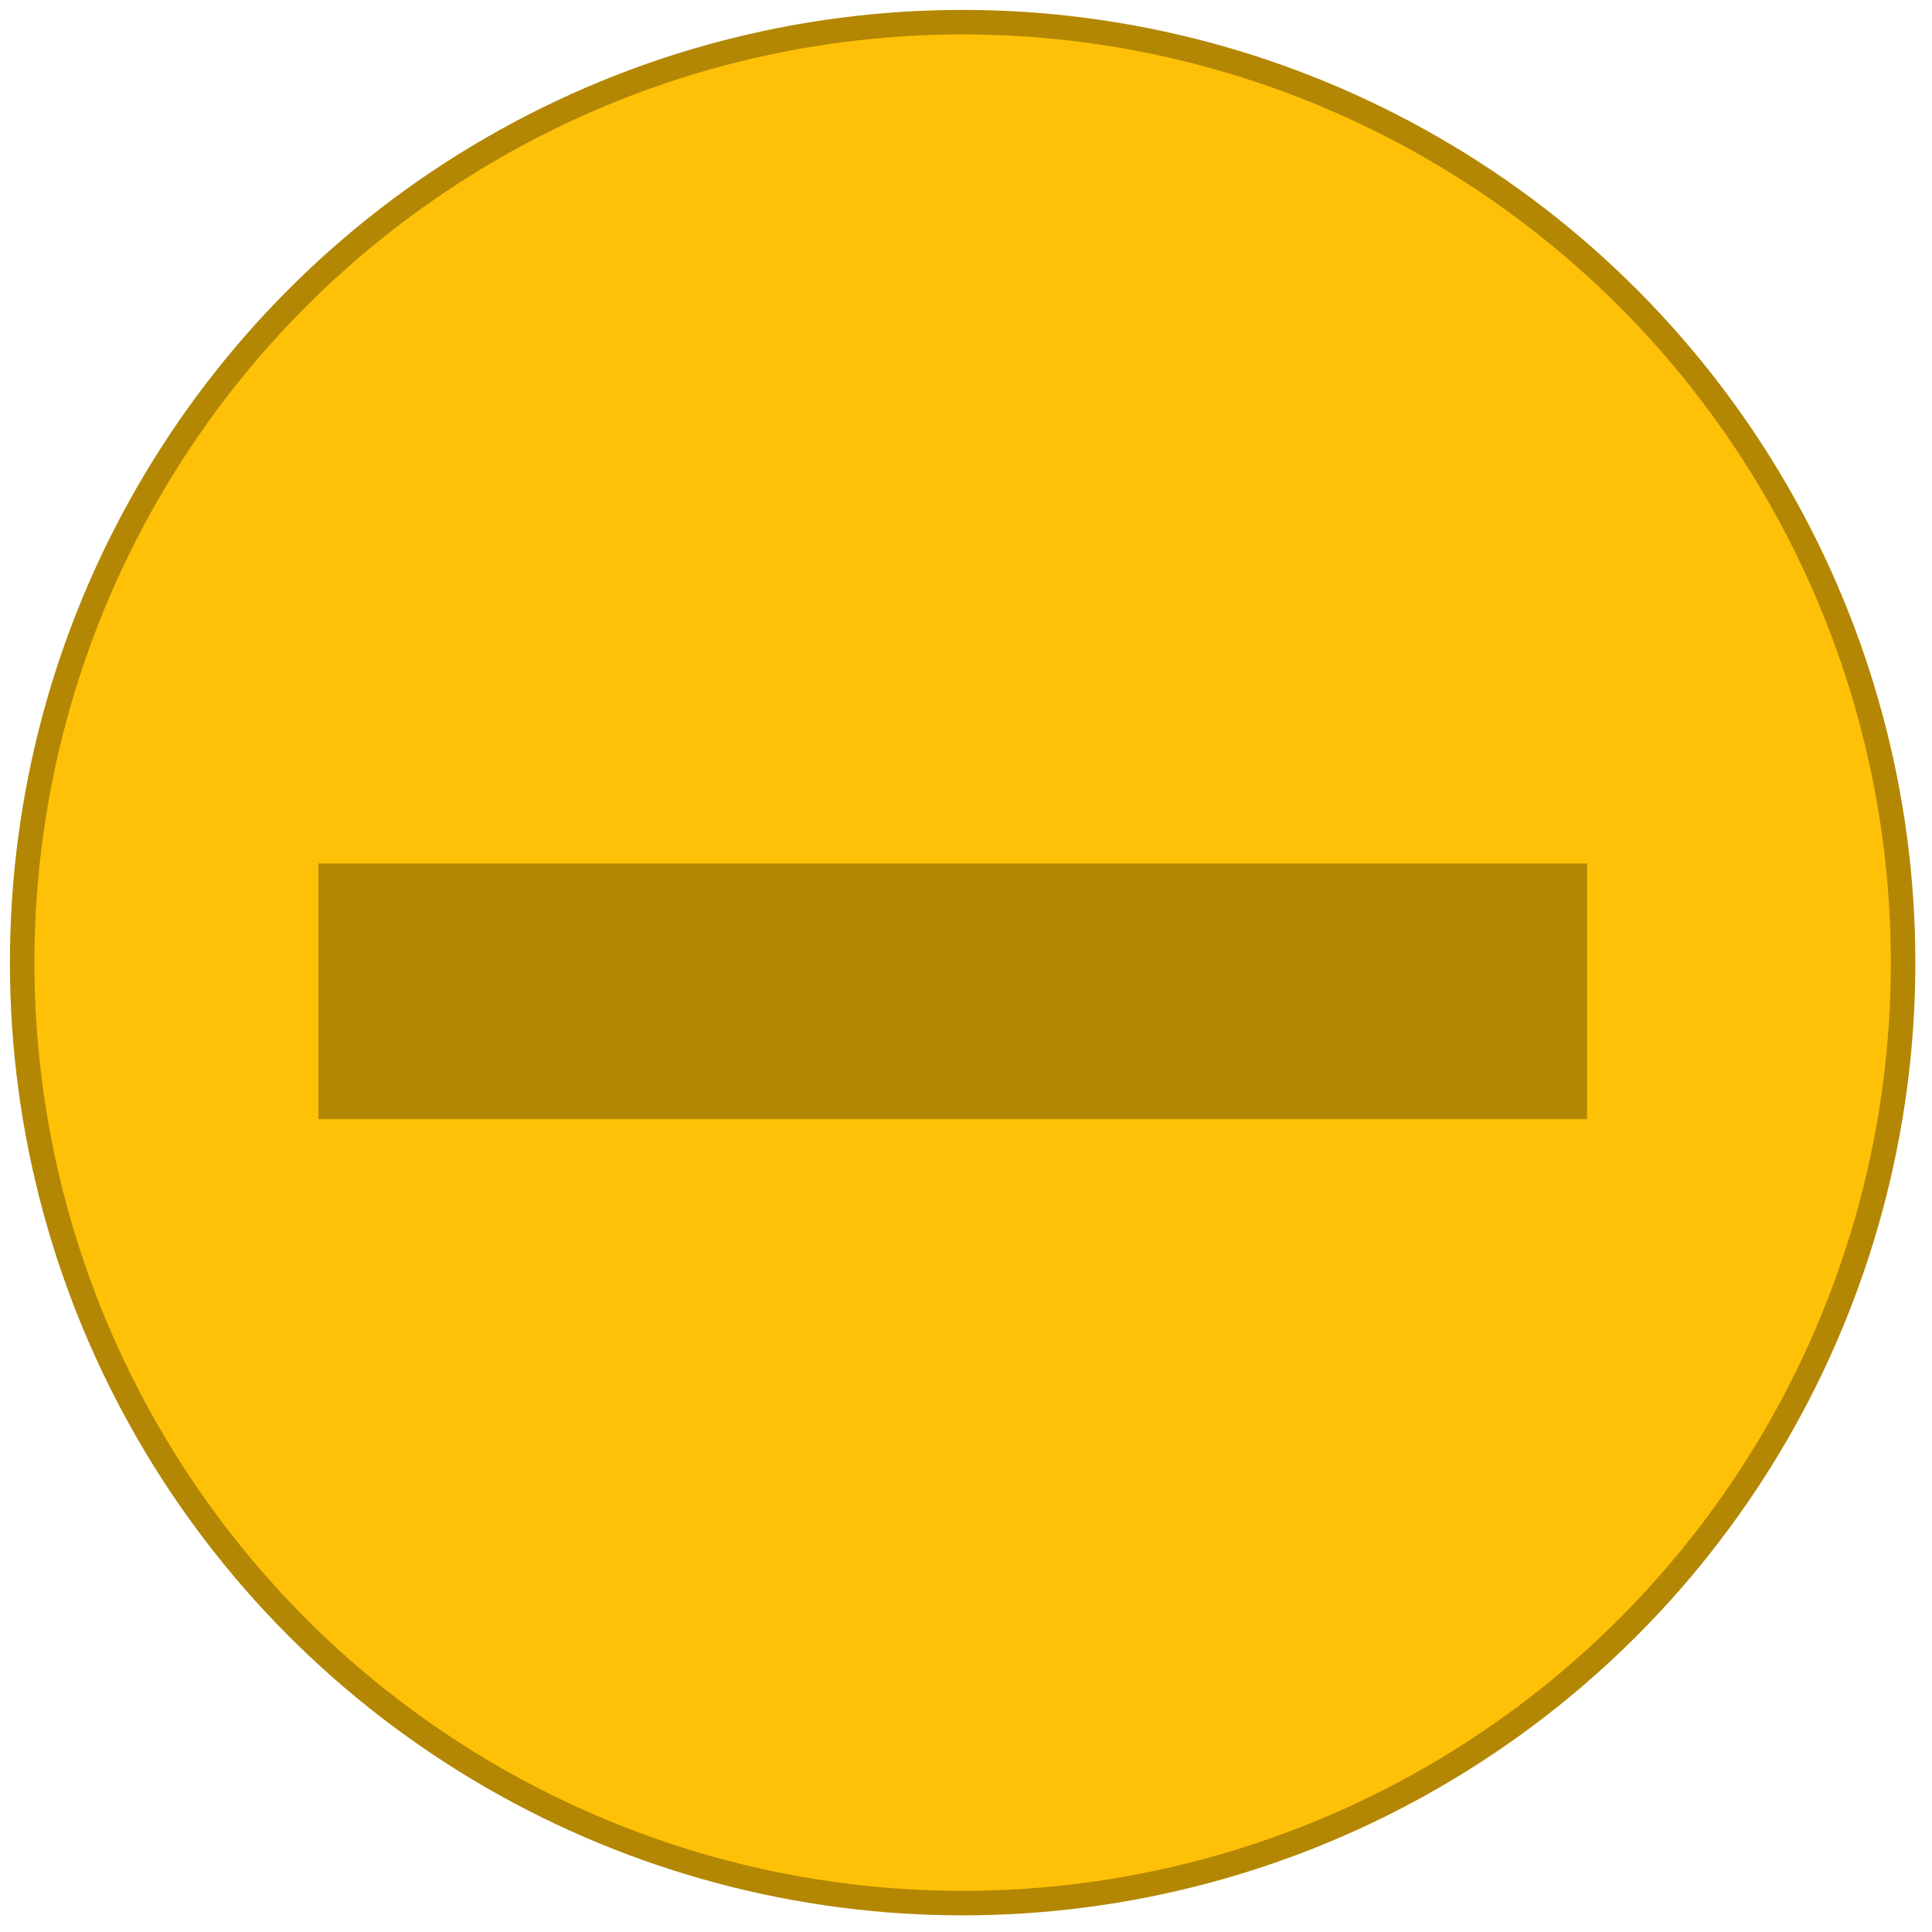 <?xml version="1.0" encoding="UTF-8" standalone="no"?>
<!-- Created with Vectornator for iOS (http://vectornator.io/) -->

<svg
   height="100%"
   style="fill-rule:nonzero;clip-rule:evenodd;stroke-linecap:round;stroke-linejoin:round;"
   xml:space="preserve"
   width="100%"
   version="1.1"
   viewBox="0 0 208.6 208.6"
   id="svg939"
   sodipodi:docname="minimalize.svg"
   inkscape:version="1.1 (c4e8f9e, 2021-05-24)"
   xmlns:inkscape="http://www.inkscape.org/namespaces/inkscape"
   xmlns:sodipodi="http://sodipodi.sourceforge.net/DTD/sodipodi-0.dtd"
   xmlns="http://www.w3.org/2000/svg"
   xmlns:svg="http://www.w3.org/2000/svg"
   xmlns:vectornator="http://vectornator.io"><sodipodi:namedview
   id="namedview941"
   pagecolor="#ffffff"
   bordercolor="#666666"
   borderopacity="1.0"
   inkscape:pageshadow="2"
   inkscape:pageopacity="0.0"
   inkscape:pagecheckerboard="0"
   showgrid="false"
   inkscape:zoom="1.9199425"
   inkscape:cx="132.55605"
   inkscape:cy="123.70162"
   inkscape:window-width="1920"
   inkscape:window-height="1027"
   inkscape:window-x="0"
   inkscape:window-y="25"
   inkscape:window-maximized="1"
   inkscape:current-layer="svg939" />
<defs
   id="defs930" />

<circle
   style="fill:#ffc107;fill-opacity:1;stroke:#b38704;stroke-width:2.646;stroke-opacity:1;stroke-miterlimit:4;stroke-dasharray:none"
   id="path4125"
   cx="103.937"
   cy="103.937"
   r="101.543" /><rect
   style="fill:#b38704;fill-opacity:1;stroke:none;stroke-width:3.089"
   id="rect2279"
   width="136.983"
   height="27.605"
   x="34.376"
   y="93.232" /></svg>

